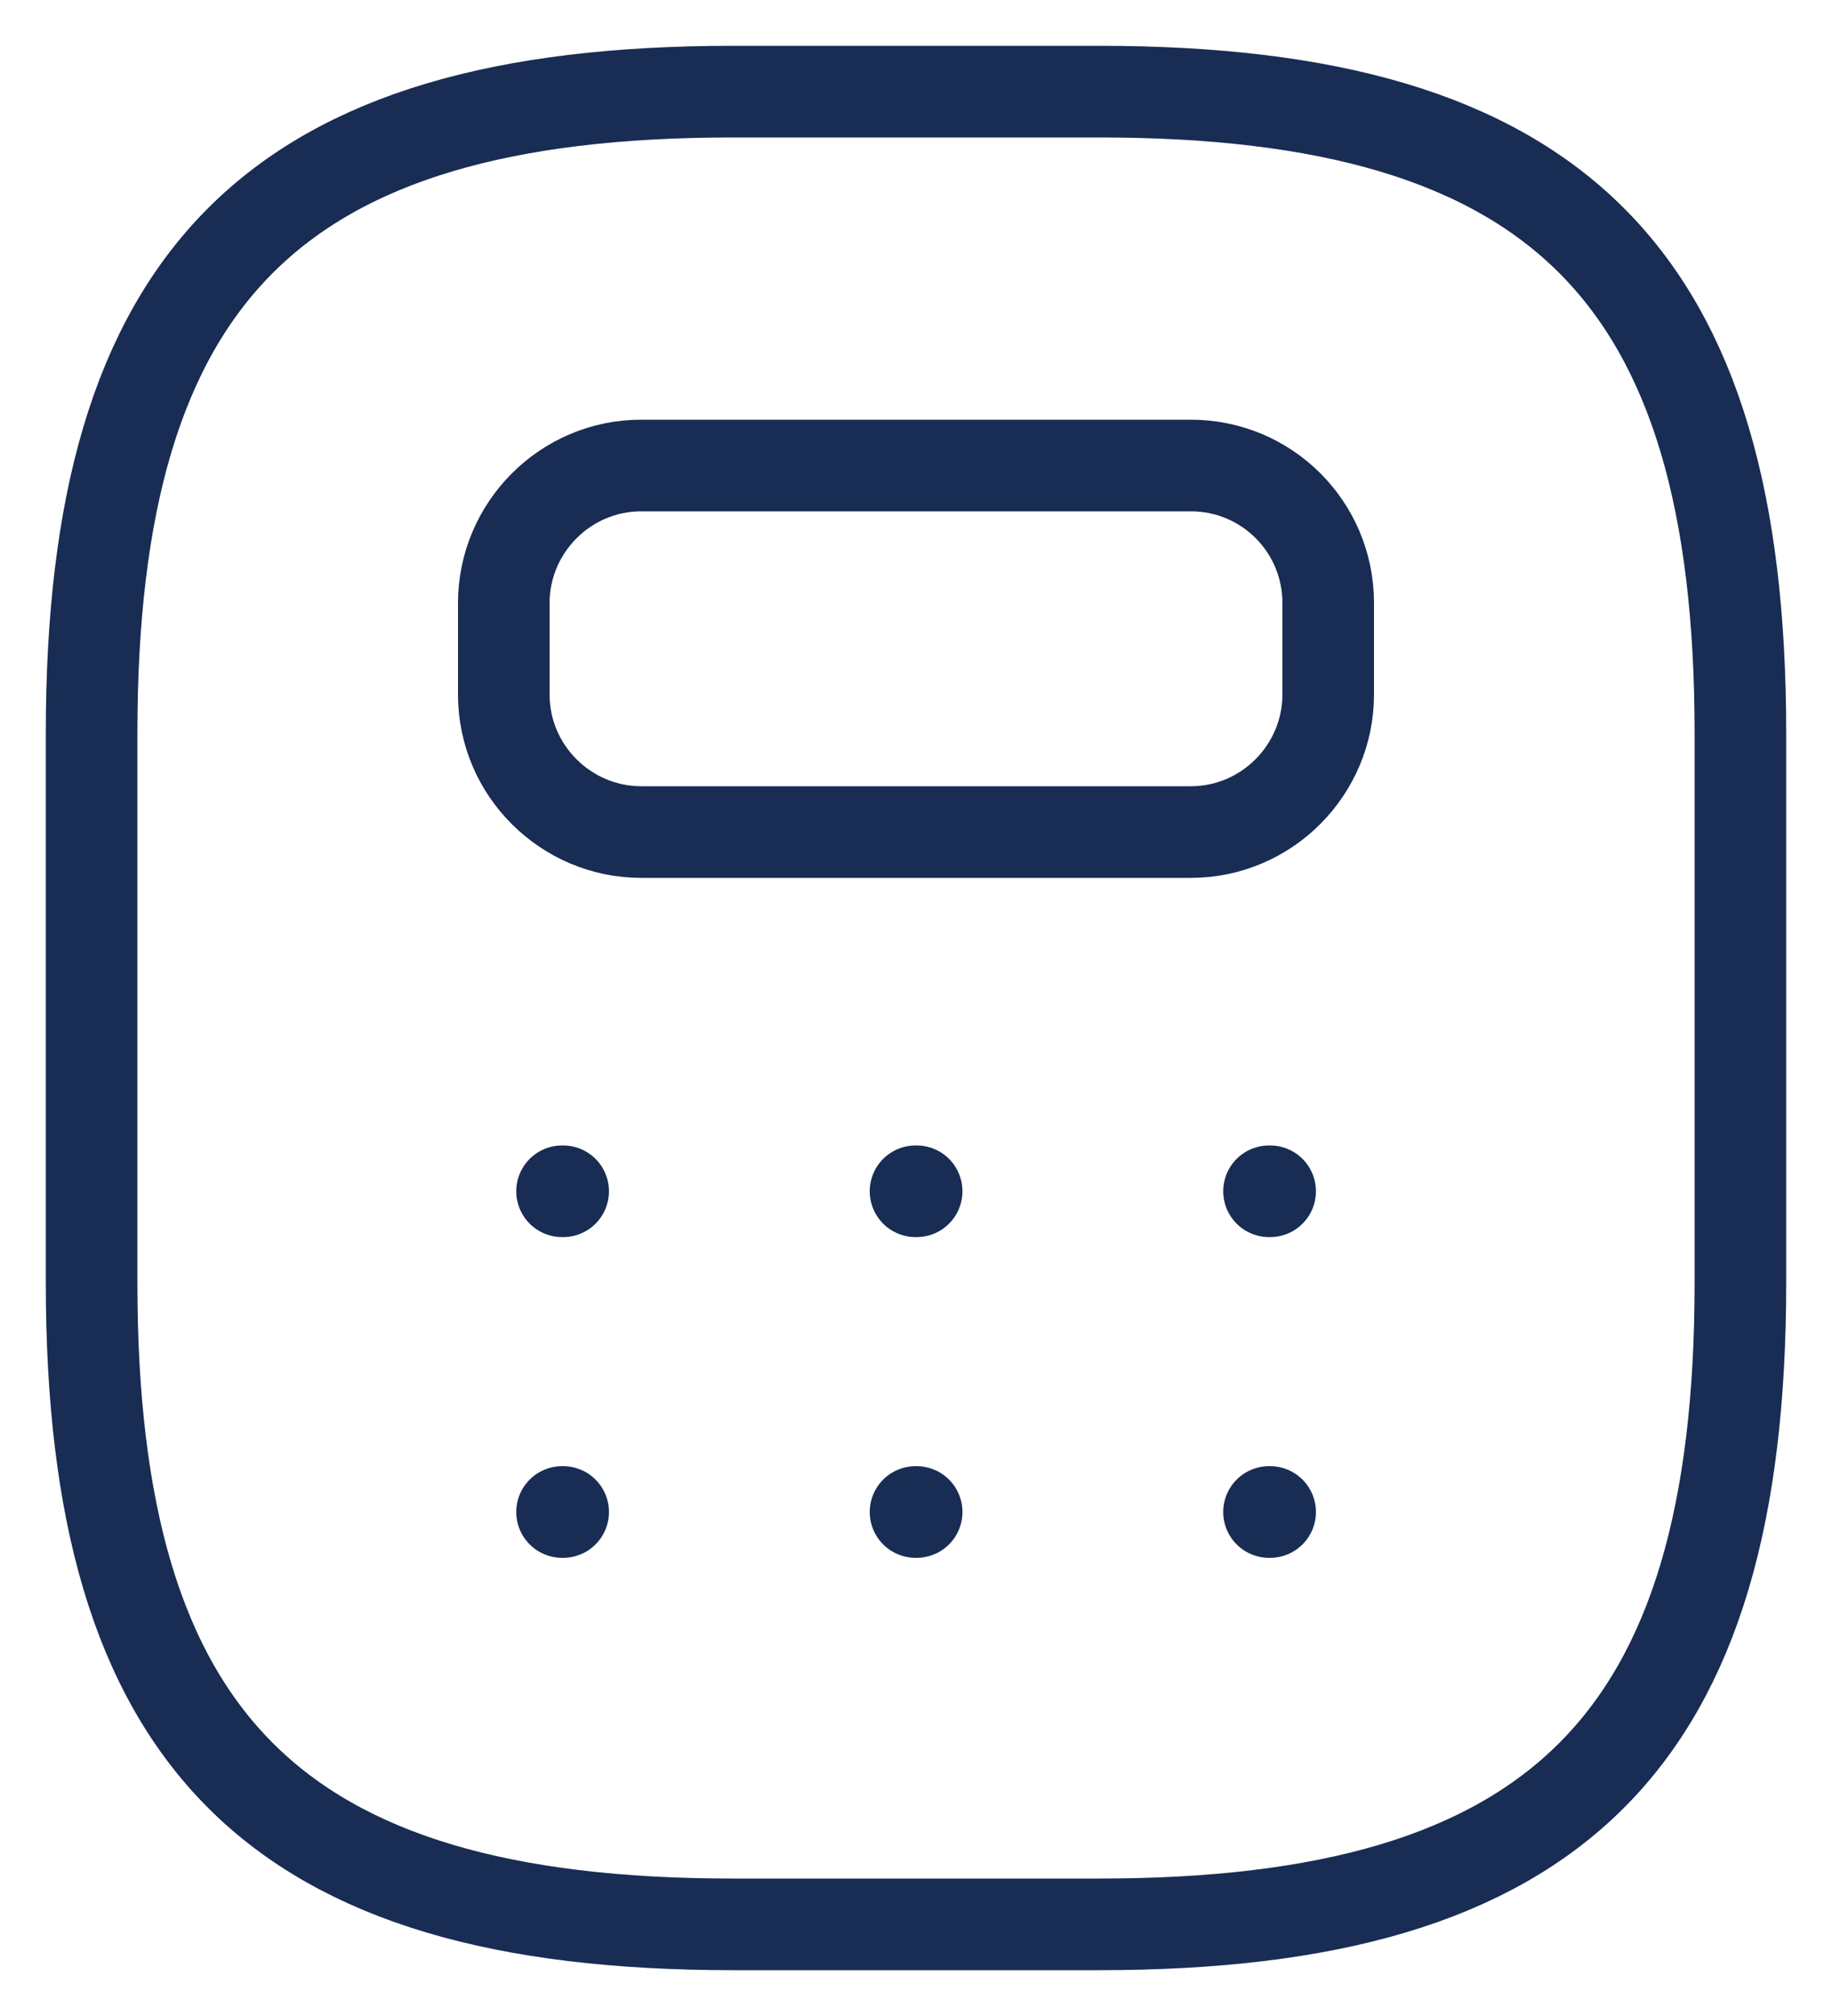 <svg width="20" height="22" viewBox="0 0 20 22" fill="none" xmlns="http://www.w3.org/2000/svg">
<path d="M8 21H12C17 21 19 19 19 14V8C19 3 17 1 12 1H8C3 1 1 3 1 8V14C1 19 3 21 8 21Z" stroke="#192C53" stroke-linecap="round" stroke-linejoin="round"/>
<path d="M14.5 6.58V7.58C14.5 8.4 13.83 9.08 13 9.08H7C6.18 9.08 5.5 8.41 5.5 7.58V6.58C5.5 5.76 6.17 5.08 7 5.08H13C13.83 5.08 14.5 5.75 14.5 6.58Z" stroke="#192C53" stroke-linecap="round" stroke-linejoin="round"/>
<path d="M6.136 13H6.148M9.995 13H10.007M13.854 13H13.866M6.136 16.5H6.148M9.995 16.5H10.007M13.854 16.5H13.866" stroke="#192C53" stroke-linecap="round" stroke-linejoin="round"/>
</svg>
